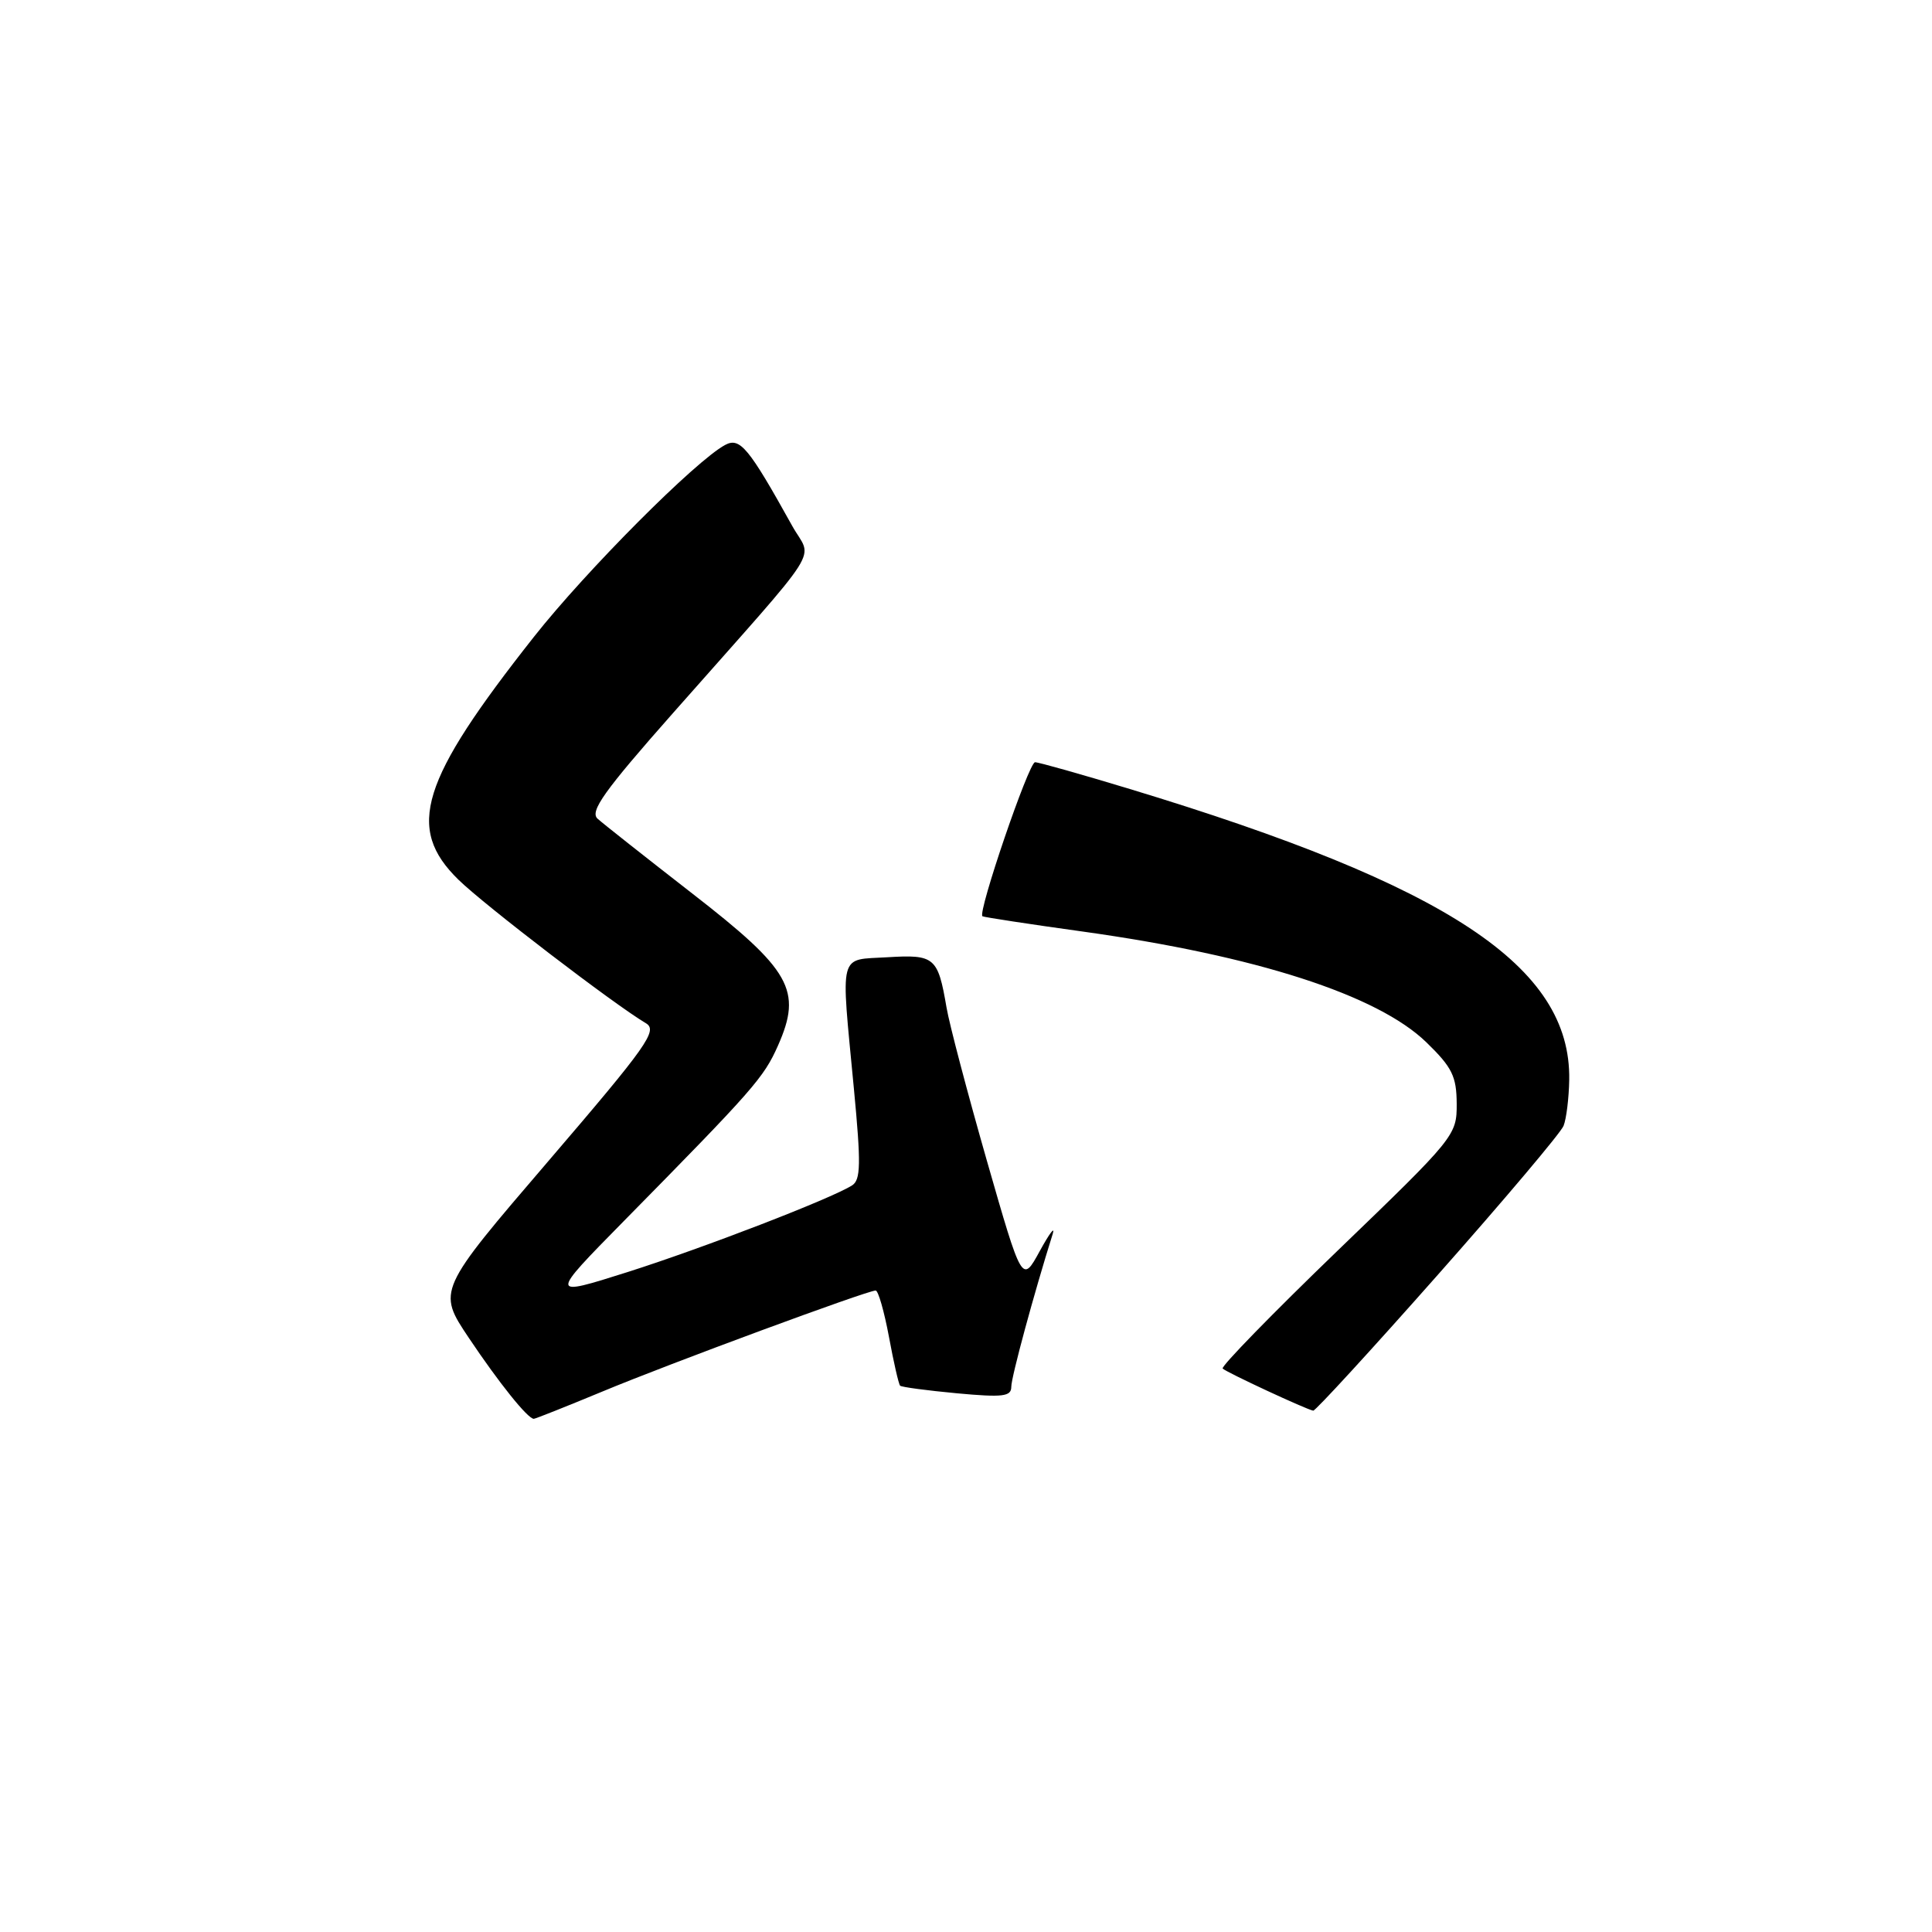 <?xml version="1.0" encoding="UTF-8" standalone="no"?>
<!DOCTYPE svg PUBLIC "-//W3C//DTD SVG 1.1//EN" "http://www.w3.org/Graphics/SVG/1.1/DTD/svg11.dtd" >
<svg xmlns="http://www.w3.org/2000/svg" xmlns:xlink="http://www.w3.org/1999/xlink" version="1.1" viewBox="0 0 256 256">
 <g >
 <path fill="currentColor"
d=" M 79.81 184.39 C 88.68 180.69 114.92 171.00 116.03 171.00 C 116.37 171.00 117.16 173.76 117.79 177.13 C 118.41 180.50 119.08 183.42 119.27 183.61 C 119.46 183.80 122.85 184.25 126.81 184.62 C 132.89 185.18 134.00 185.05 134.00 183.76 C 134.00 182.48 136.99 171.45 139.49 163.50 C 139.83 162.40 139.06 163.43 137.77 165.78 C 135.43 170.06 135.43 170.06 130.76 153.78 C 128.20 144.83 125.79 135.70 125.42 133.50 C 124.28 126.83 123.85 126.46 117.60 126.84 C 111.04 127.24 111.40 125.85 113.14 144.20 C 114.10 154.27 114.06 156.35 112.89 157.08 C 110.08 158.85 93.21 165.36 83.14 168.56 C 72.78 171.84 72.78 171.84 82.64 161.82 C 99.89 144.30 101.20 142.80 103.09 138.54 C 106.33 131.22 104.81 128.54 91.71 118.38 C 85.55 113.59 79.91 109.14 79.18 108.48 C 78.12 107.52 80.04 104.82 89.18 94.48 C 109.63 71.33 107.63 74.48 104.97 69.68 C 99.19 59.28 98.05 57.90 96.08 58.96 C 92.19 61.04 77.68 75.60 70.76 84.37 C 55.68 103.48 53.74 109.72 60.75 116.57 C 64.21 119.95 81.36 133.08 85.58 135.58 C 87.20 136.54 85.81 138.51 72.67 153.84 C 57.94 171.02 57.94 171.02 62.11 177.26 C 66.13 183.26 69.93 188.00 70.73 188.00 C 70.94 188.00 75.03 186.37 79.81 184.39 Z  M 190.51 168.93 C 199.31 158.99 206.81 150.11 207.18 149.18 C 207.55 148.26 207.89 145.50 207.93 143.07 C 208.17 128.07 191.96 117.35 149.72 104.55 C 143.29 102.60 137.63 101.00 137.15 101.00 C 136.32 101.00 129.51 120.96 130.18 121.41 C 130.36 121.53 136.35 122.45 143.50 123.44 C 166.43 126.64 182.52 131.83 189.00 138.11 C 192.42 141.43 193.00 142.62 193.02 146.25 C 193.04 150.44 192.80 150.73 177.28 165.68 C 168.62 174.03 161.75 181.08 162.01 181.34 C 162.52 181.85 173.13 186.78 174.01 186.92 C 174.29 186.96 181.72 178.87 190.51 168.93 Z "/>
</g>
</svg>